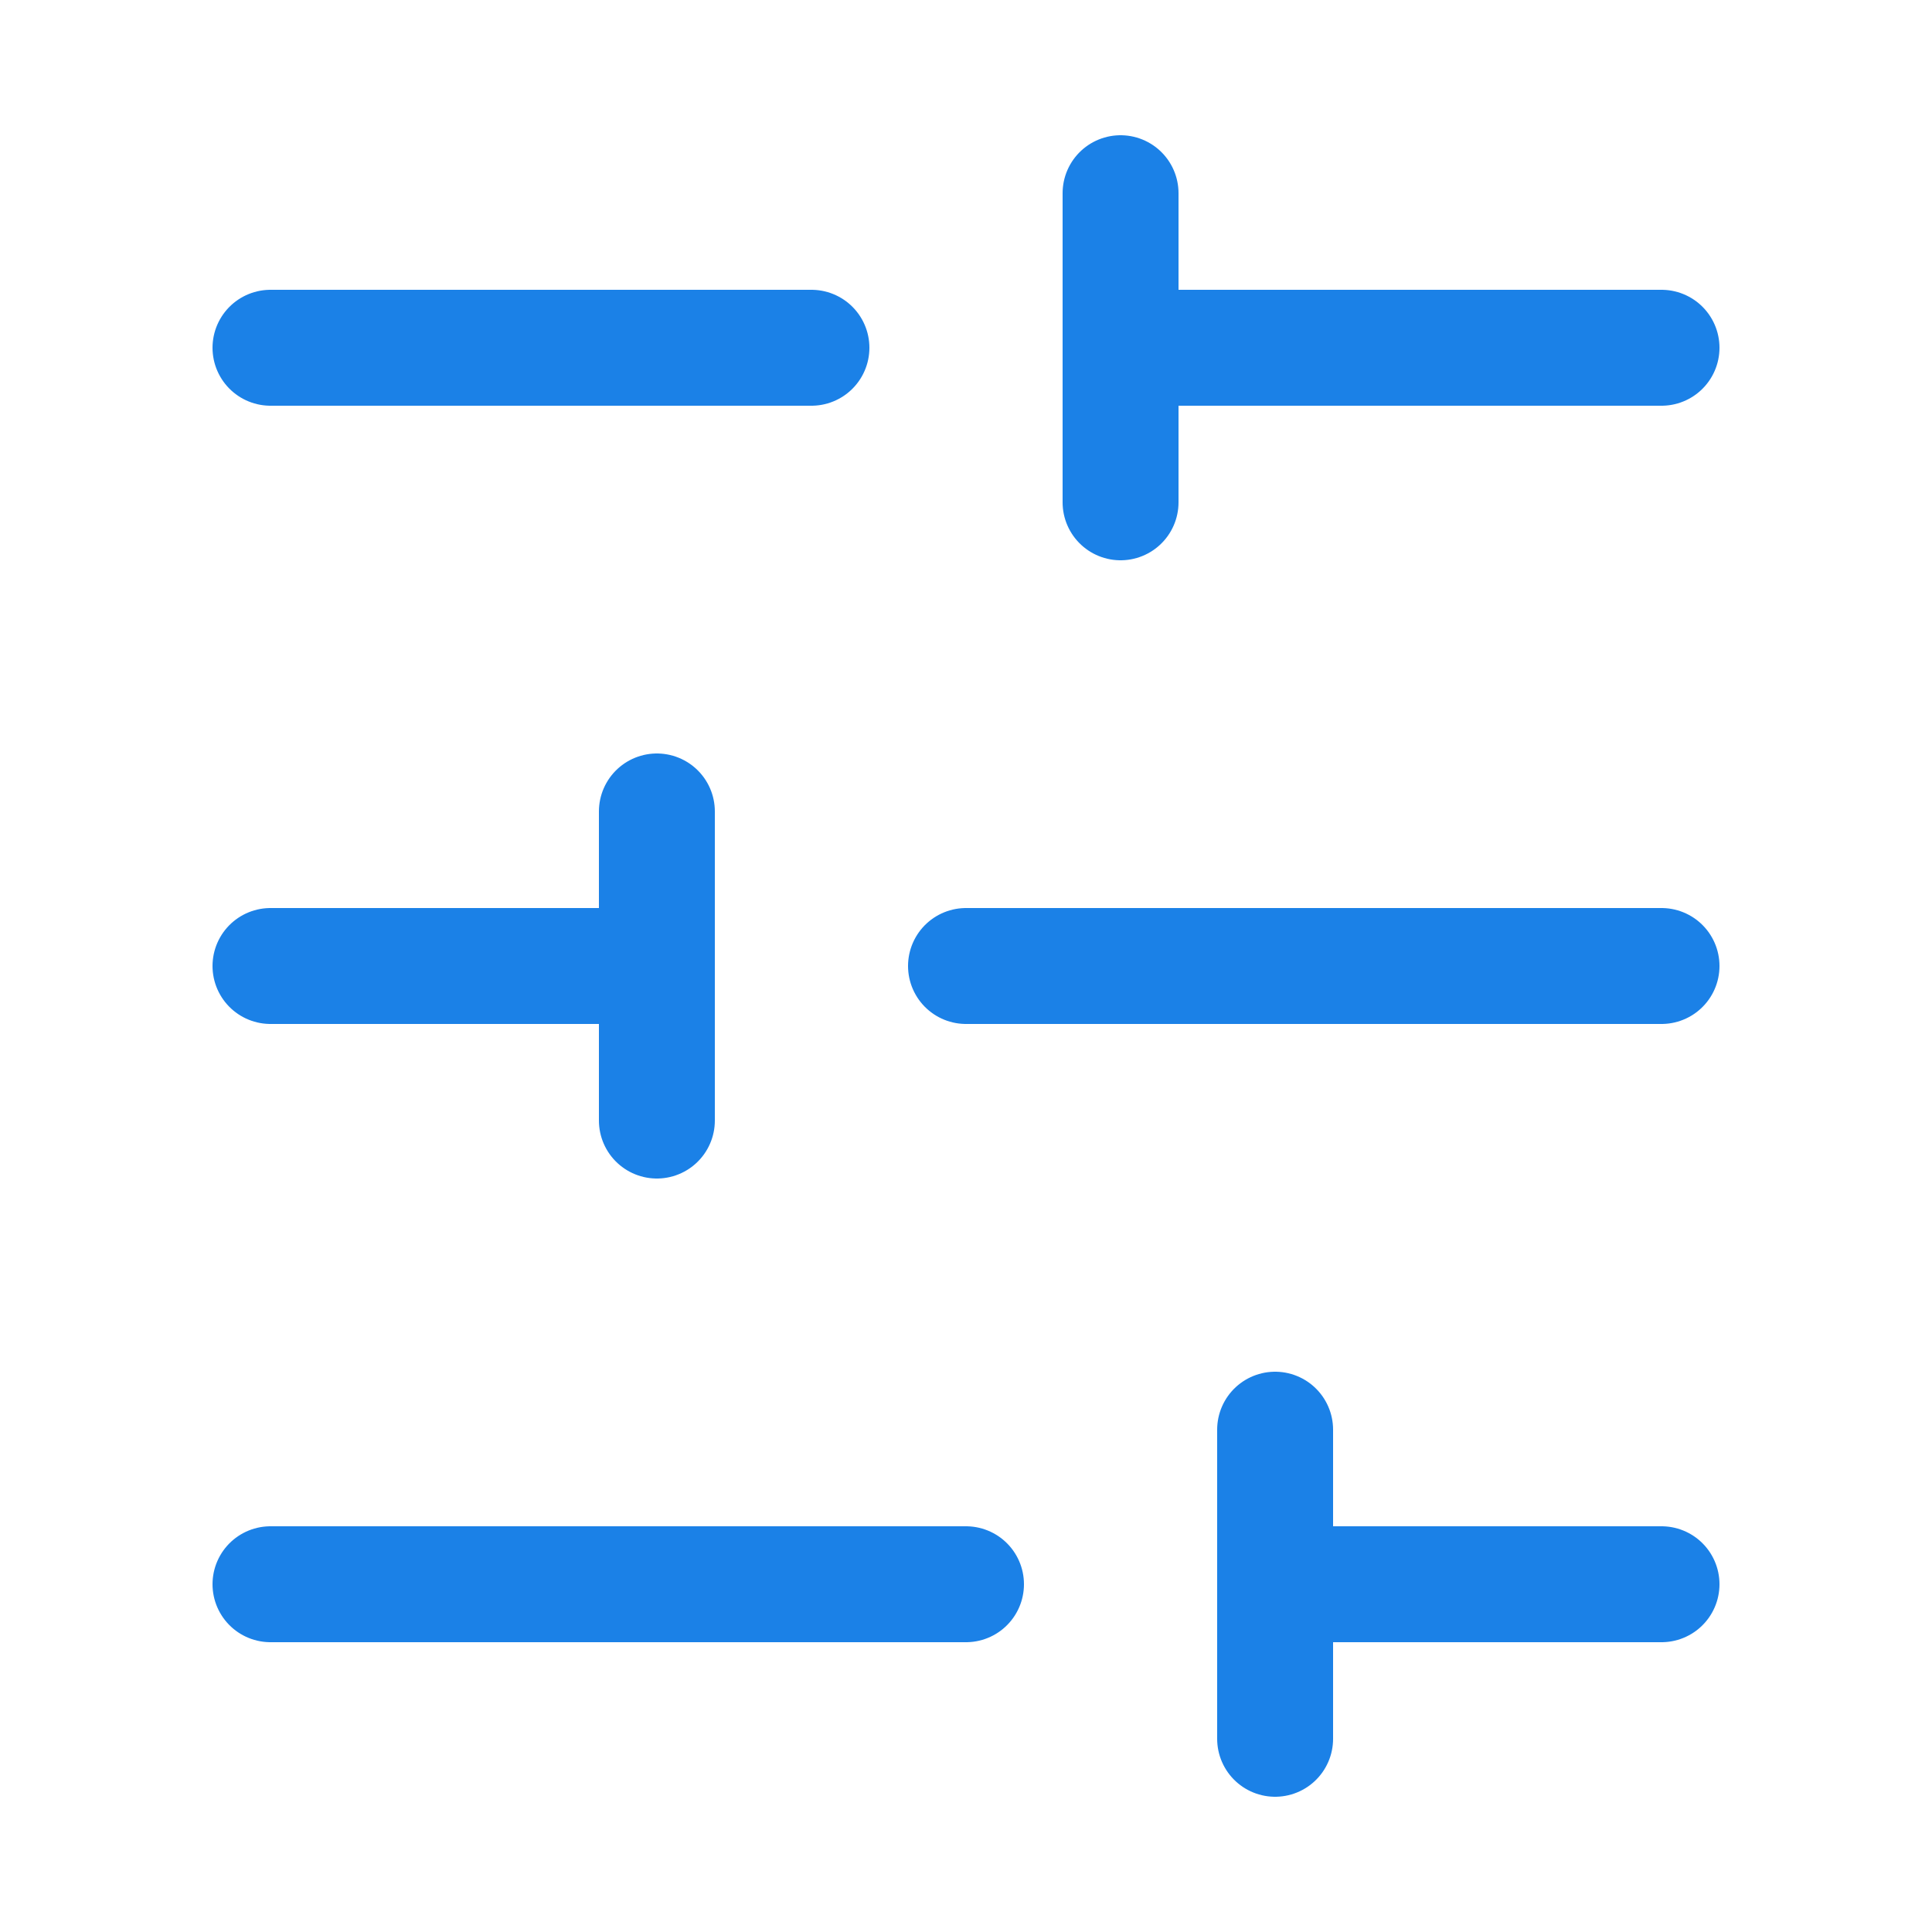 <svg width="25" height="25" viewBox="0 0 25 25" fill="none" xmlns="http://www.w3.org/2000/svg">
<path d="M21.5 4.5H14.5" stroke="#1B81E7" stroke-width="1.5" stroke-linecap="round" stroke-linejoin="round"/>
<path d="M10.5 4.5H3.5" stroke="#1B81E7" stroke-width="1.5" stroke-linecap="round" stroke-linejoin="round"/>
<path d="M21.5 12.5H12.5" stroke="#1B81E7" stroke-width="1.5" stroke-linecap="round" stroke-linejoin="round"/>
<path d="M8.5 12.5H3.5" stroke="#1B81E7" stroke-width="1.5" stroke-linecap="round" stroke-linejoin="round"/>
<path d="M21.5 20.5H16.5" stroke="#1B81E7" stroke-width="1.5" stroke-linecap="round" stroke-linejoin="round"/>
<path d="M12.5 20.5H3.5" stroke="#1B81E7" stroke-width="1.5" stroke-linecap="round" stroke-linejoin="round"/>
<path d="M14.5 2.5V6.5" stroke="#1B81E7" stroke-width="1.5" stroke-linecap="round" stroke-linejoin="round"/>
<path d="M8.5 10.5V14.5" stroke="#1B81E7" stroke-width="1.5" stroke-linecap="round" stroke-linejoin="round"/>
<path d="M16.5 18.5V22.5" stroke="#1B81E7" stroke-width="1.5" stroke-linecap="round" stroke-linejoin="round"/>
</svg>
